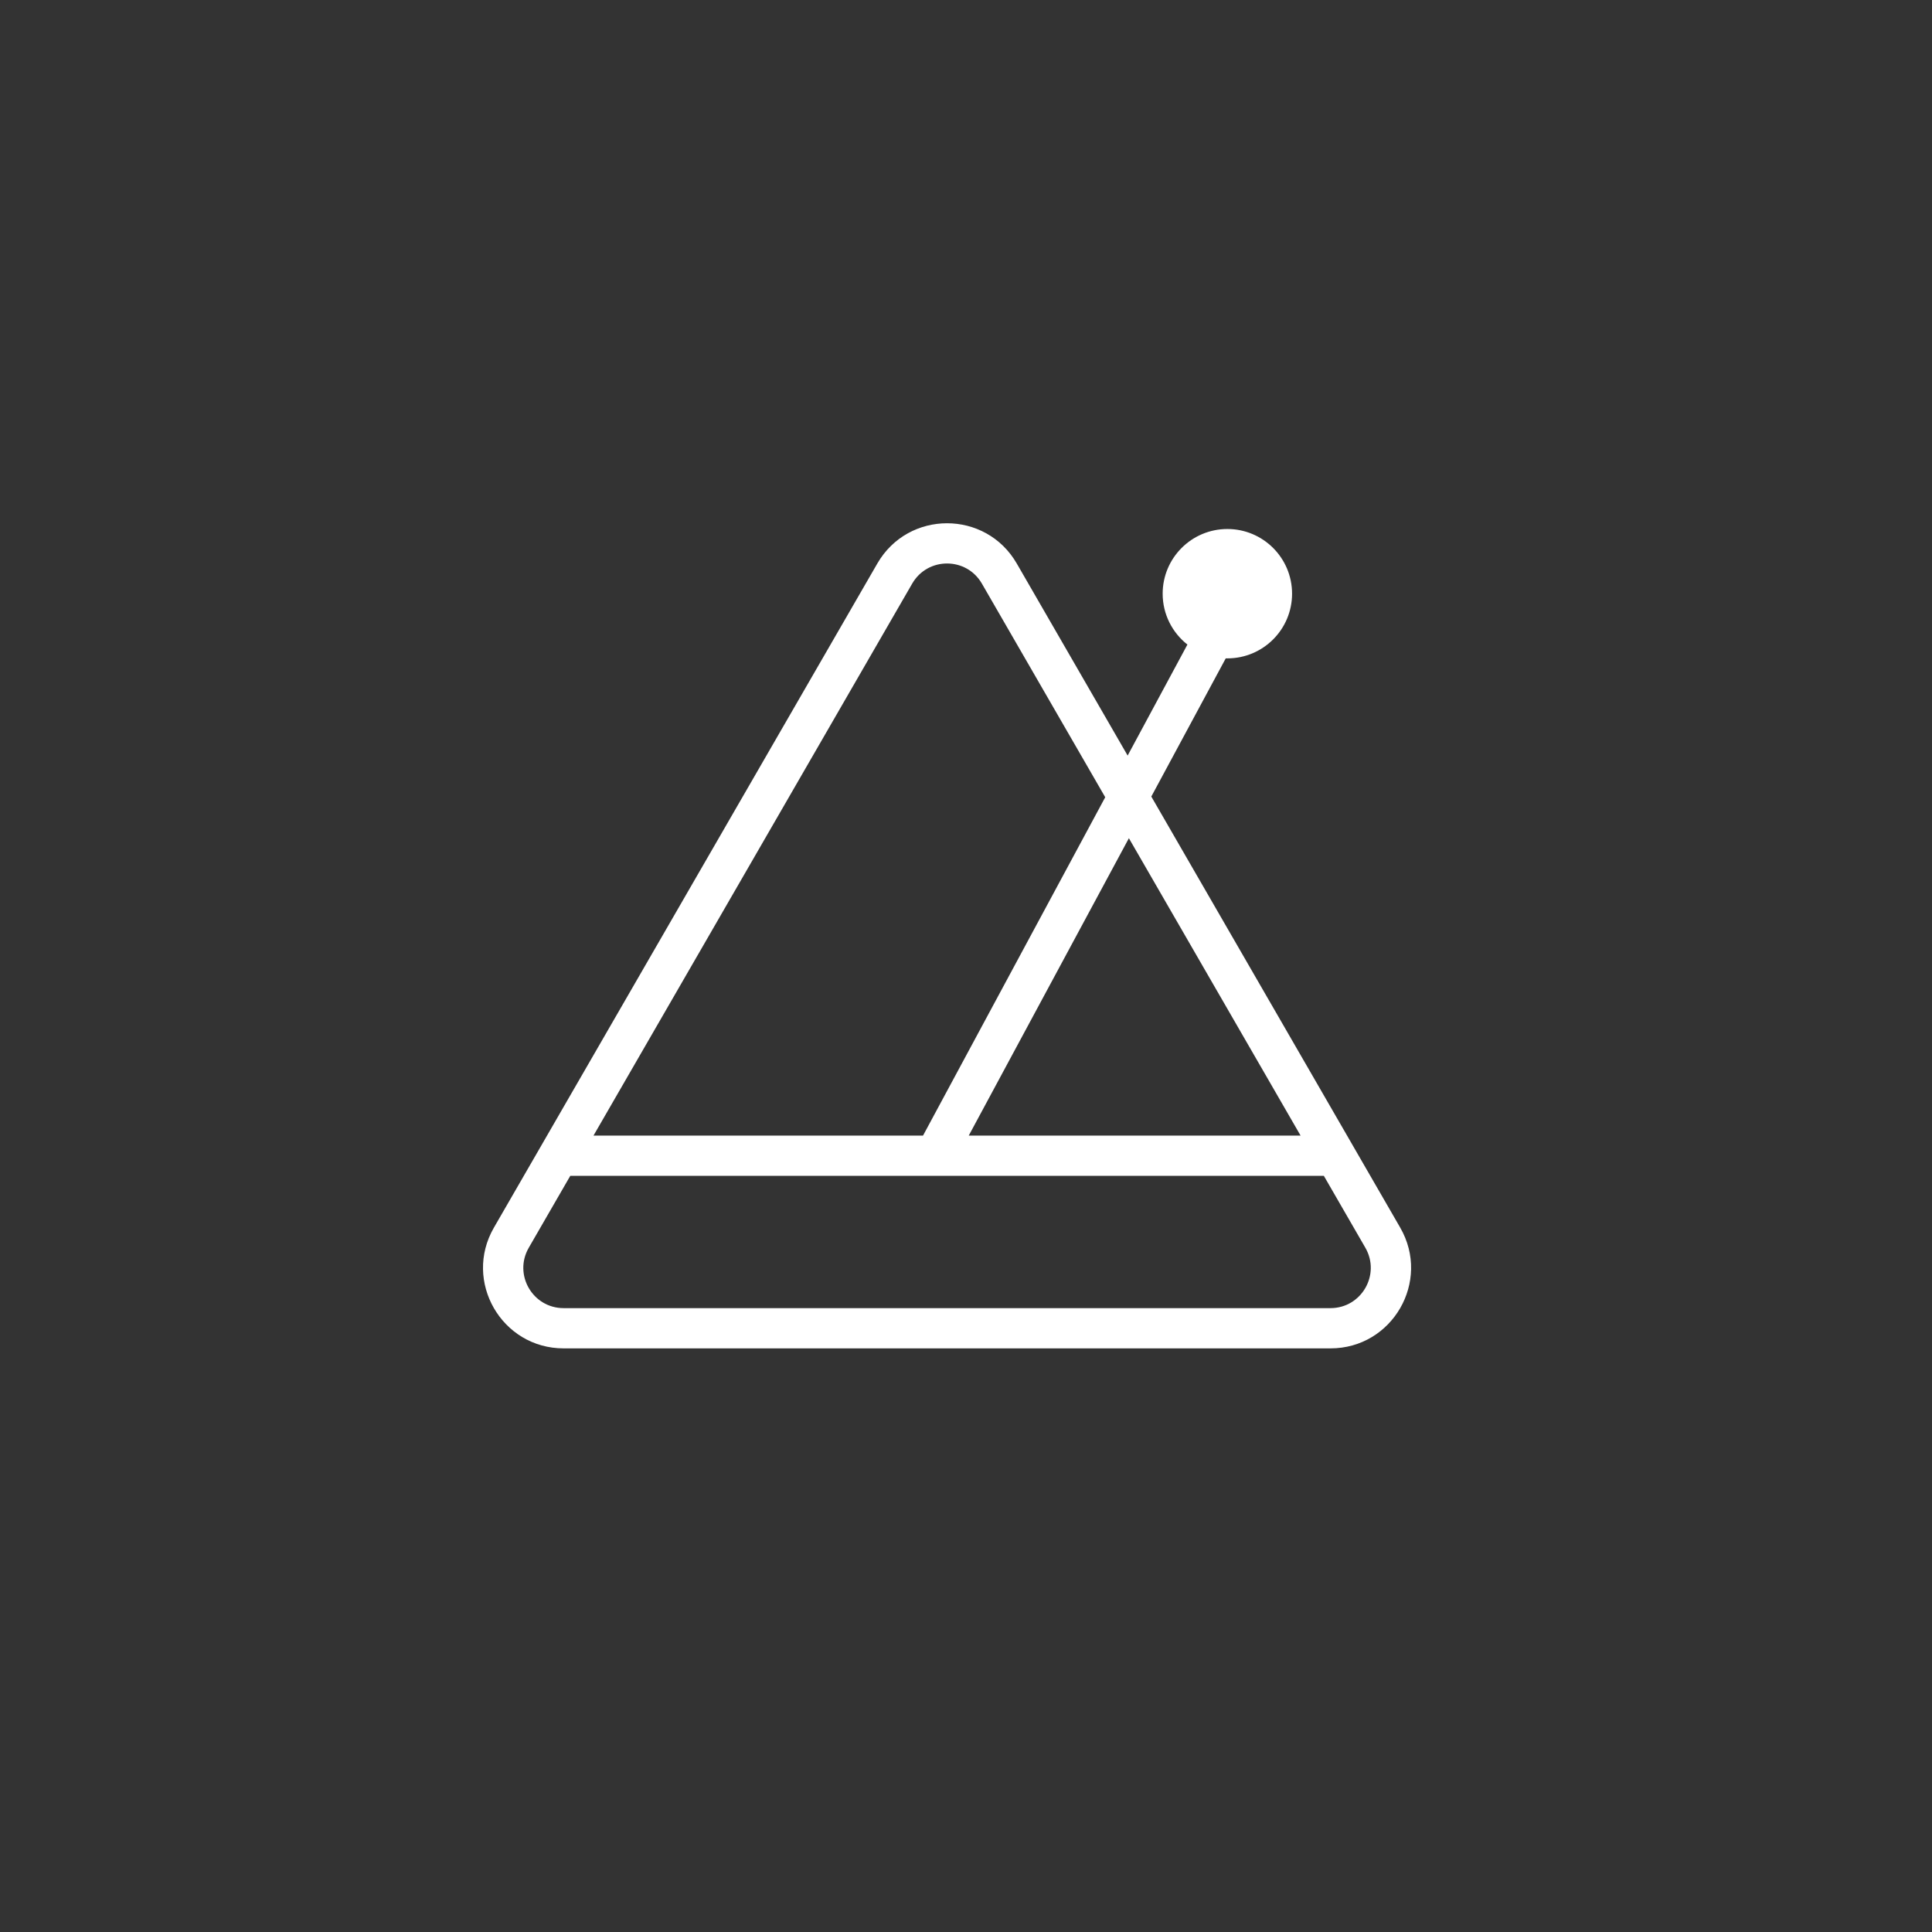 <svg width="48" height="48" viewBox="0 0 48 48" fill="none" xmlns="http://www.w3.org/2000/svg">
<rect x="0" y="0" width="48" height="48" fill="#333333" stroke="none"/>
<path fill-rule="evenodd" clip-rule="evenodd" d="M32.891 29.214L33.922 31C34.306 31.667 33.825 32.5 33.056 32.5H14.003C13.233 32.5 12.752 31.667 13.137 31L14.168 29.214L32.891 29.214ZM32.313 28.214L28.047 20.825L24.068 28.214L32.313 28.214ZM22.932 28.214L27.459 19.807L24.395 14.5C24.01 13.833 23.048 13.833 22.663 14.5L14.745 28.214L22.932 28.214ZM25.261 14L28.016 18.772L29.501 16.014C29.127 15.72 28.886 15.263 28.886 14.75C28.886 13.862 29.606 13.143 30.494 13.143C31.381 13.143 32.101 13.862 32.101 14.75C32.101 15.638 31.381 16.357 30.494 16.357C30.48 16.357 30.466 16.357 30.453 16.357L28.604 19.79L34.788 30.5C35.557 31.833 34.595 33.5 33.056 33.5H14.003C12.463 33.5 11.501 31.833 12.271 30.5L21.797 14C22.567 12.667 24.491 12.667 25.261 14Z" fill="white"/>
</svg>
